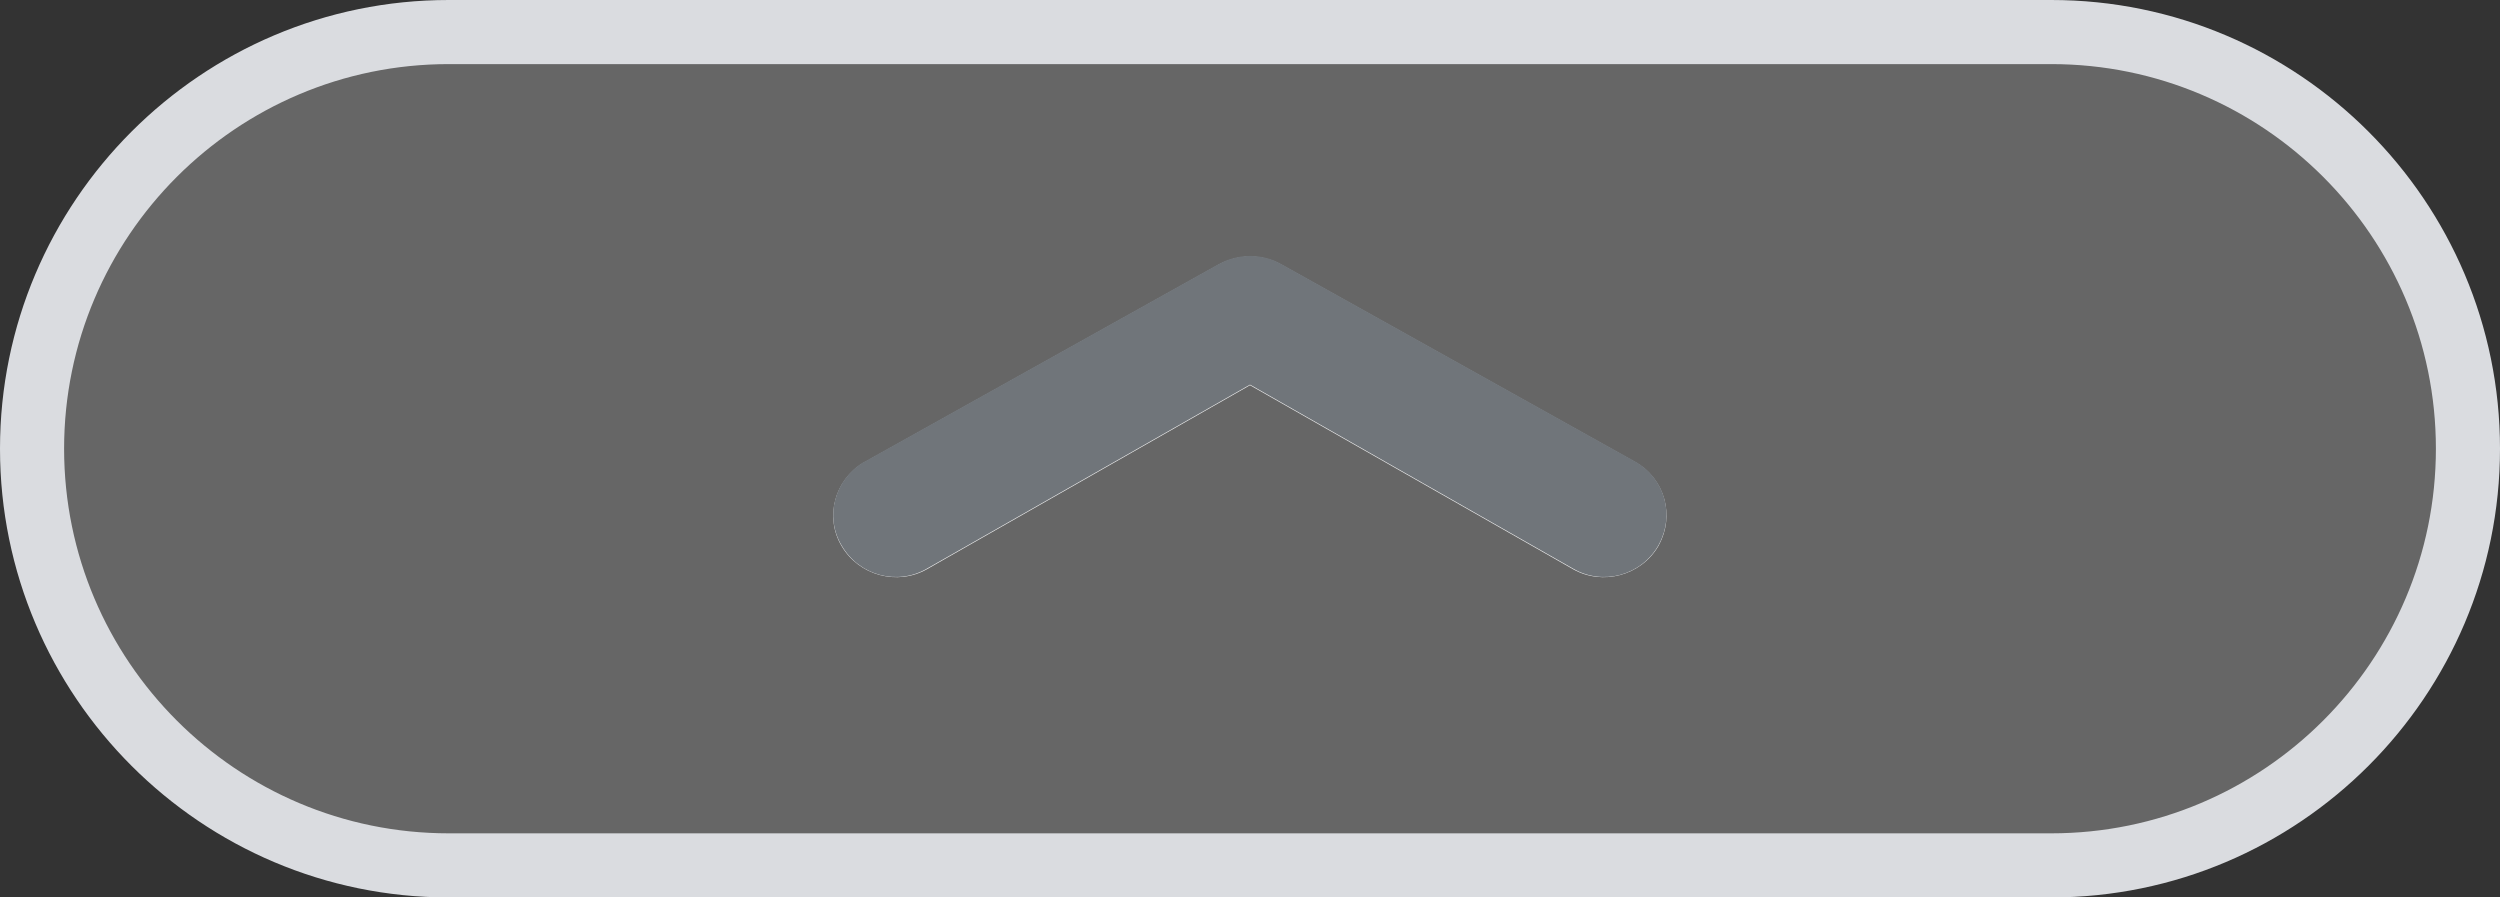 <svg xmlns="http://www.w3.org/2000/svg" width="39" height="14" viewBox="0 0 39 14"><rect x="0" y="0" width="39" height="14" fill="#333333" stroke="none"/><path fill="#FFF" d="M24.54 8.88L19.5 6.01l-5.04 2.87c-.46.26-1.06.1-1.33-.36-.27-.45-.11-1.03.34-1.3.01 0 .01-.01.02-.01l5.52-3.08c.31-.17.68-.17.98 0l5.52 3.08c.46.26.62.83.37 1.29 0 .01-.01.01-.01.02-.27.46-.87.62-1.33.36z"/><path fill="#D8D8D8" fill-opacity=".309" d="M7 .5h25c3.59 0 6.5 2.91 6.5 6.5s-2.91 6.5-6.5 6.5H7C3.41 13.5.5 10.59.5 7S3.41.5 7 .5z"/><path fill="#DADCE0" d="M32 14H7c-3.86 0-7-3.14-7-7s3.14-7 7-7h25c3.86 0 7 3.14 7 7s-3.14 7-7 7zM7 1C3.69 1 1 3.69 1 7s2.69 6 6 6h25c3.31 0 6-2.69 6-6s-2.69-6-6-6H7z"/><g><path fill="#70757A" d="M24.54 8.87L19.5 6l-5.04 2.87c-.46.27-1.06.11-1.33-.36-.27-.45-.11-1.03.34-1.3.01 0 .01-.01.02-.01l5.52-3.08c.31-.17.68-.17.98 0l5.52 3.08c.46.26.62.83.37 1.29 0 .01-.01.01-.01.02-.27.47-.87.63-1.33.36z"/></g></svg>